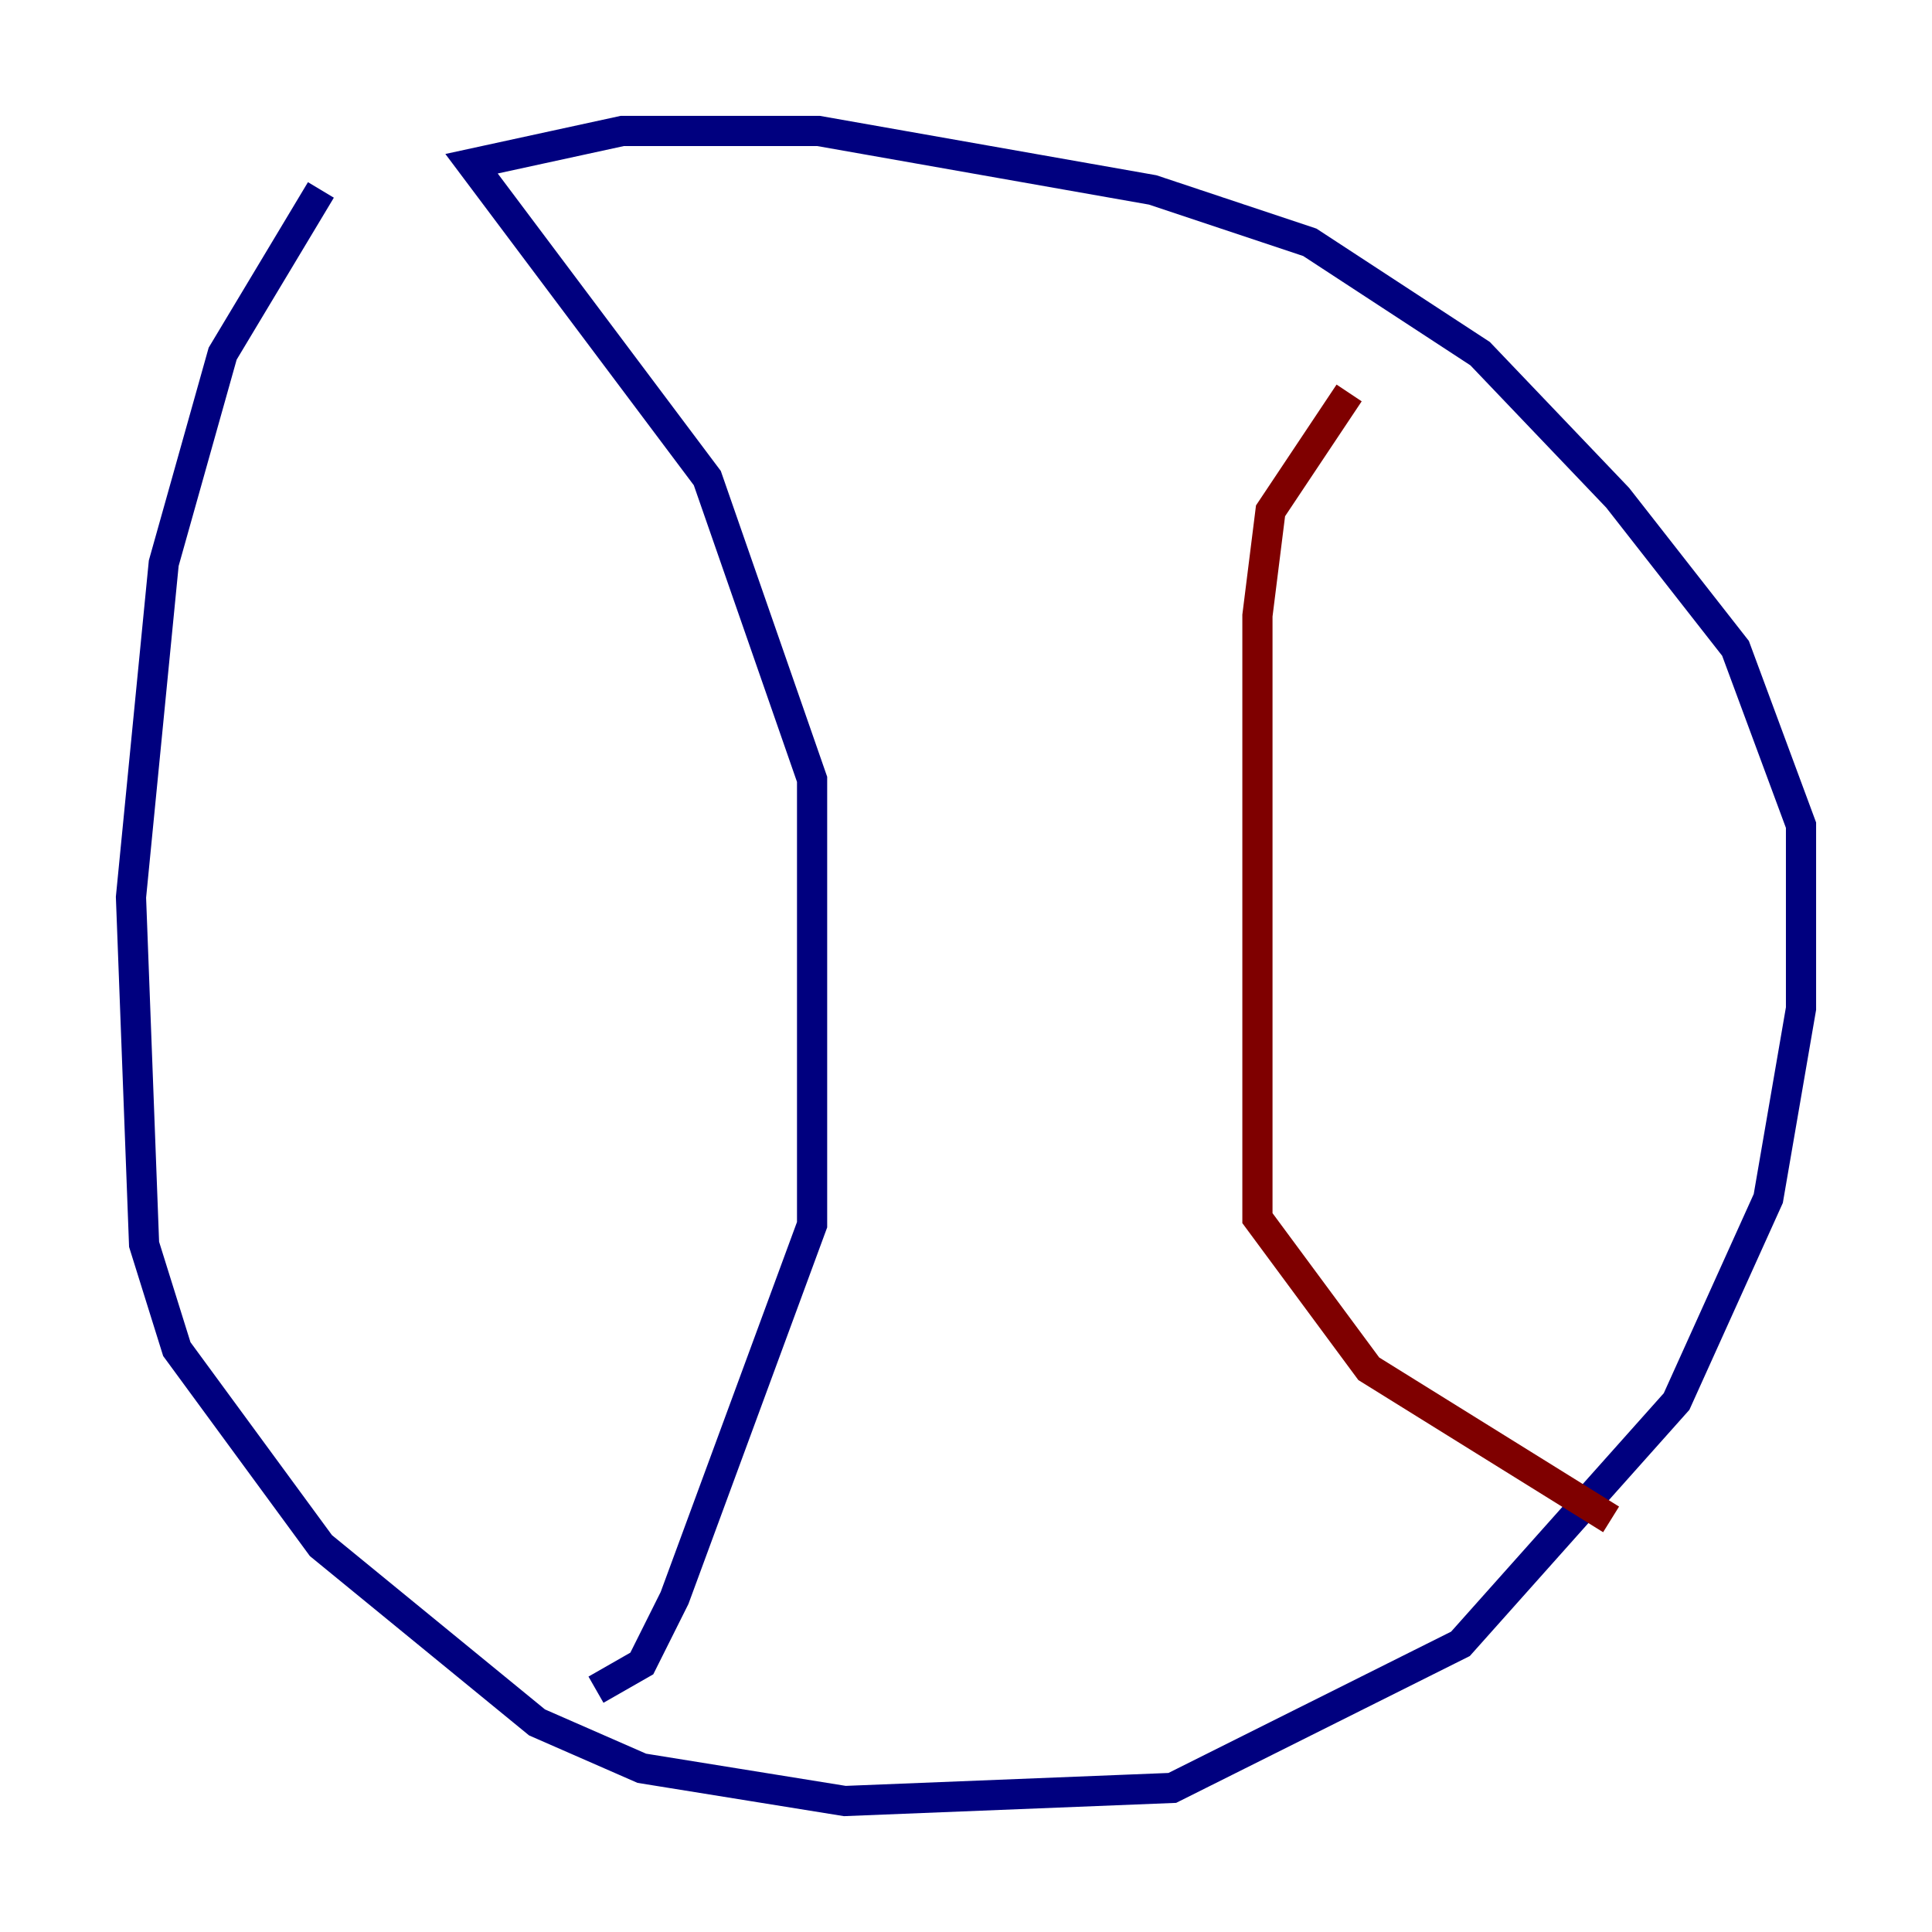 <?xml version="1.0" encoding="utf-8" ?>
<svg baseProfile="tiny" height="128" version="1.2" viewBox="0,0,128,128" width="128" xmlns="http://www.w3.org/2000/svg" xmlns:ev="http://www.w3.org/2001/xml-events" xmlns:xlink="http://www.w3.org/1999/xlink"><defs /><polyline fill="none" points="21.261,12.583 14.752,23.43 10.848,37.315 8.678,59.444 9.546,82.441 11.715,89.383 21.261,102.4 35.58,114.115 42.522,117.153 55.973,119.322 77.668,118.454 96.759,108.909 111.078,92.854 117.153,79.403 119.322,66.82 119.322,54.671 114.983,42.956 107.173,32.976 98.061,23.43 86.78,16.054 76.366,12.583 54.237,8.678 41.22,8.678 31.241,10.848 46.861,31.675 53.803,51.634 53.803,81.139 44.691,105.871 42.522,110.21 39.485,111.946" stroke="#00007f" stroke-width="2" /><polyline fill="none" points="89.383,26.034 84.176,33.844 83.308,40.786 83.308,80.705 90.685,90.685 106.739,100.664" stroke="#7f0000" stroke-width="2" /></svg>